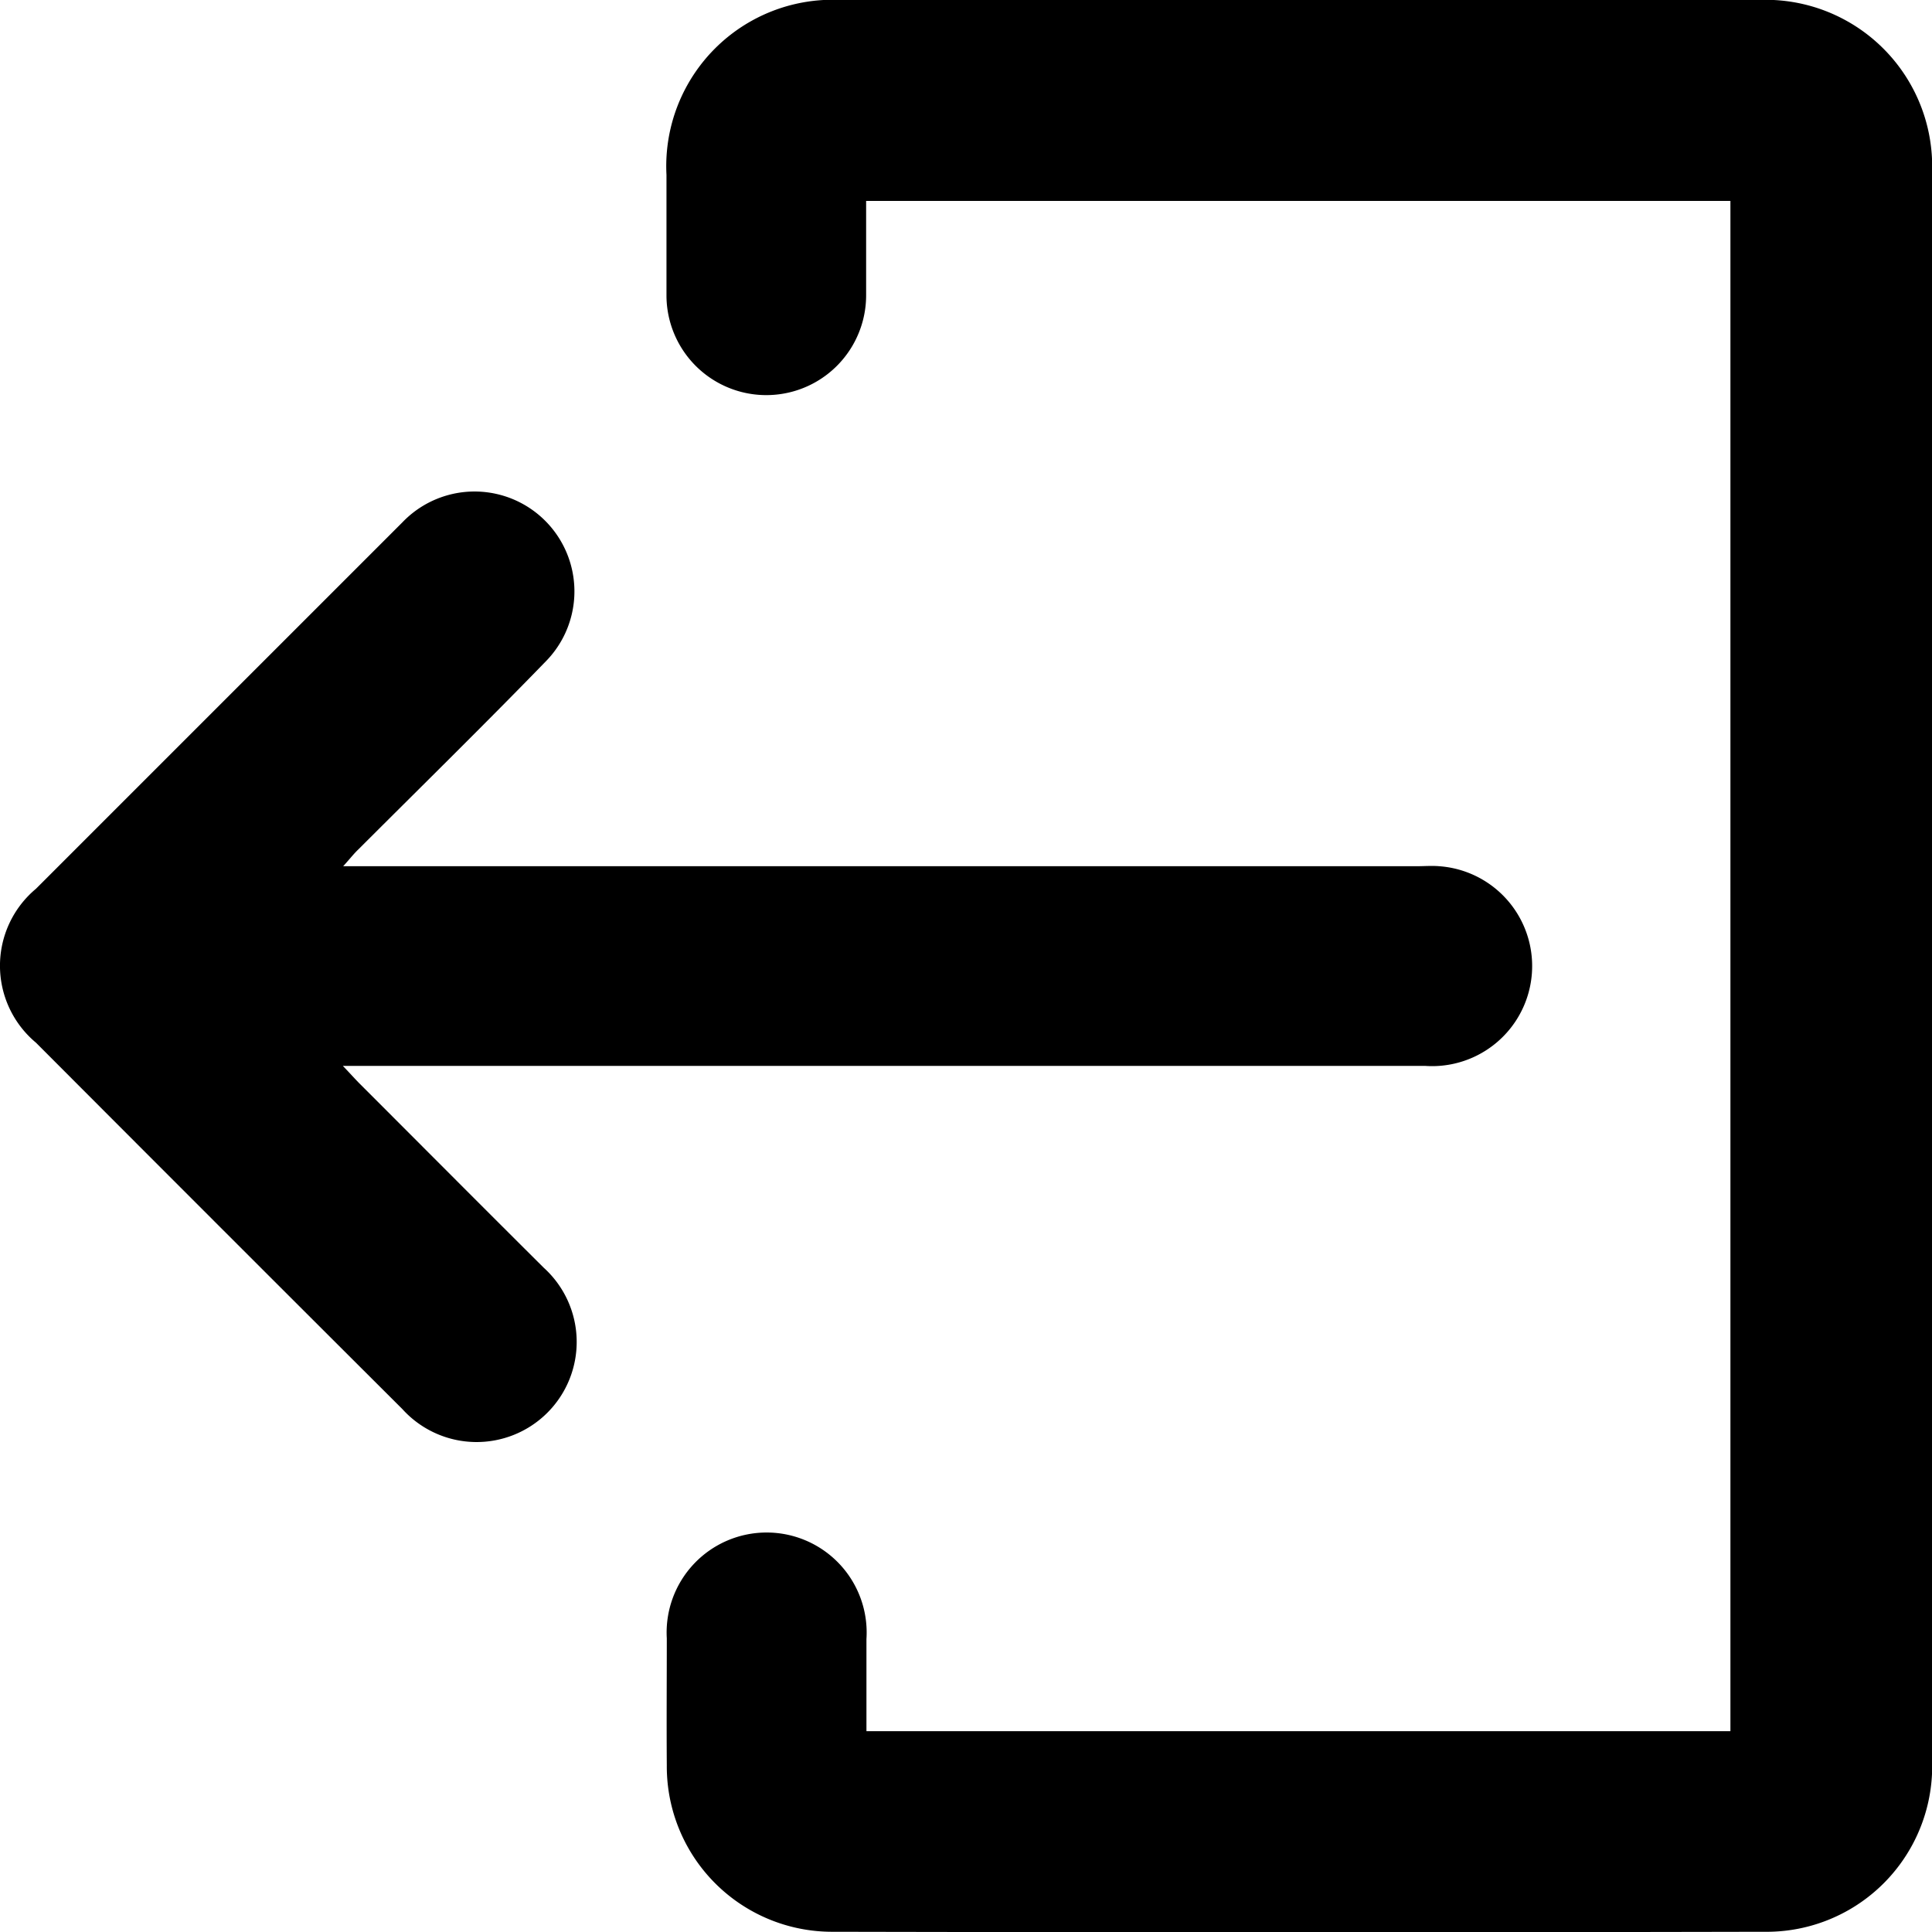 <svg xmlns="http://www.w3.org/2000/svg" width="59.997" height="60.002" viewBox="0 0 59.997 60.002">
  <g id="logout_icon" transform="translate(-0.003)">
    <path id="Path_11697" data-name="Path 11697" d="M53.75,53.76H26.91V50.9a3.106,3.106,0,1,0-6.2-.02c0,1.31-.01,2.63,0,3.94a5.135,5.135,0,0,0,5.18,5.17q14.445.03,28.89,0A5.143,5.143,0,0,0,60,54.6V5.41A5.174,5.174,0,0,0,54.58,0H26.14A5.168,5.168,0,0,0,20.7,5.43V9.18a3.1,3.1,0,1,0,6.2-.02V6.24H53.74V53.76Z"/>
    <path id="Path_11698" data-name="Path 11698" d="M10.63,33.1H44.25a3.108,3.108,0,0,0,.45-6.2c-.24-.02-.47,0-.71,0H10.66c.21-.23.33-.39.48-.53,1.95-1.95,3.92-3.88,5.84-5.86a3.1,3.1,0,1,0-4.48-4.29L6.24,22.48,1.12,27.6a3.114,3.114,0,0,0,0,4.78q5.685,5.7,11.38,11.38a3.108,3.108,0,1,0,4.39-4.39c-1.91-1.9-3.81-3.81-5.71-5.71-.15-.15-.29-.31-.54-.57Z"/>
  </g>
</svg>

